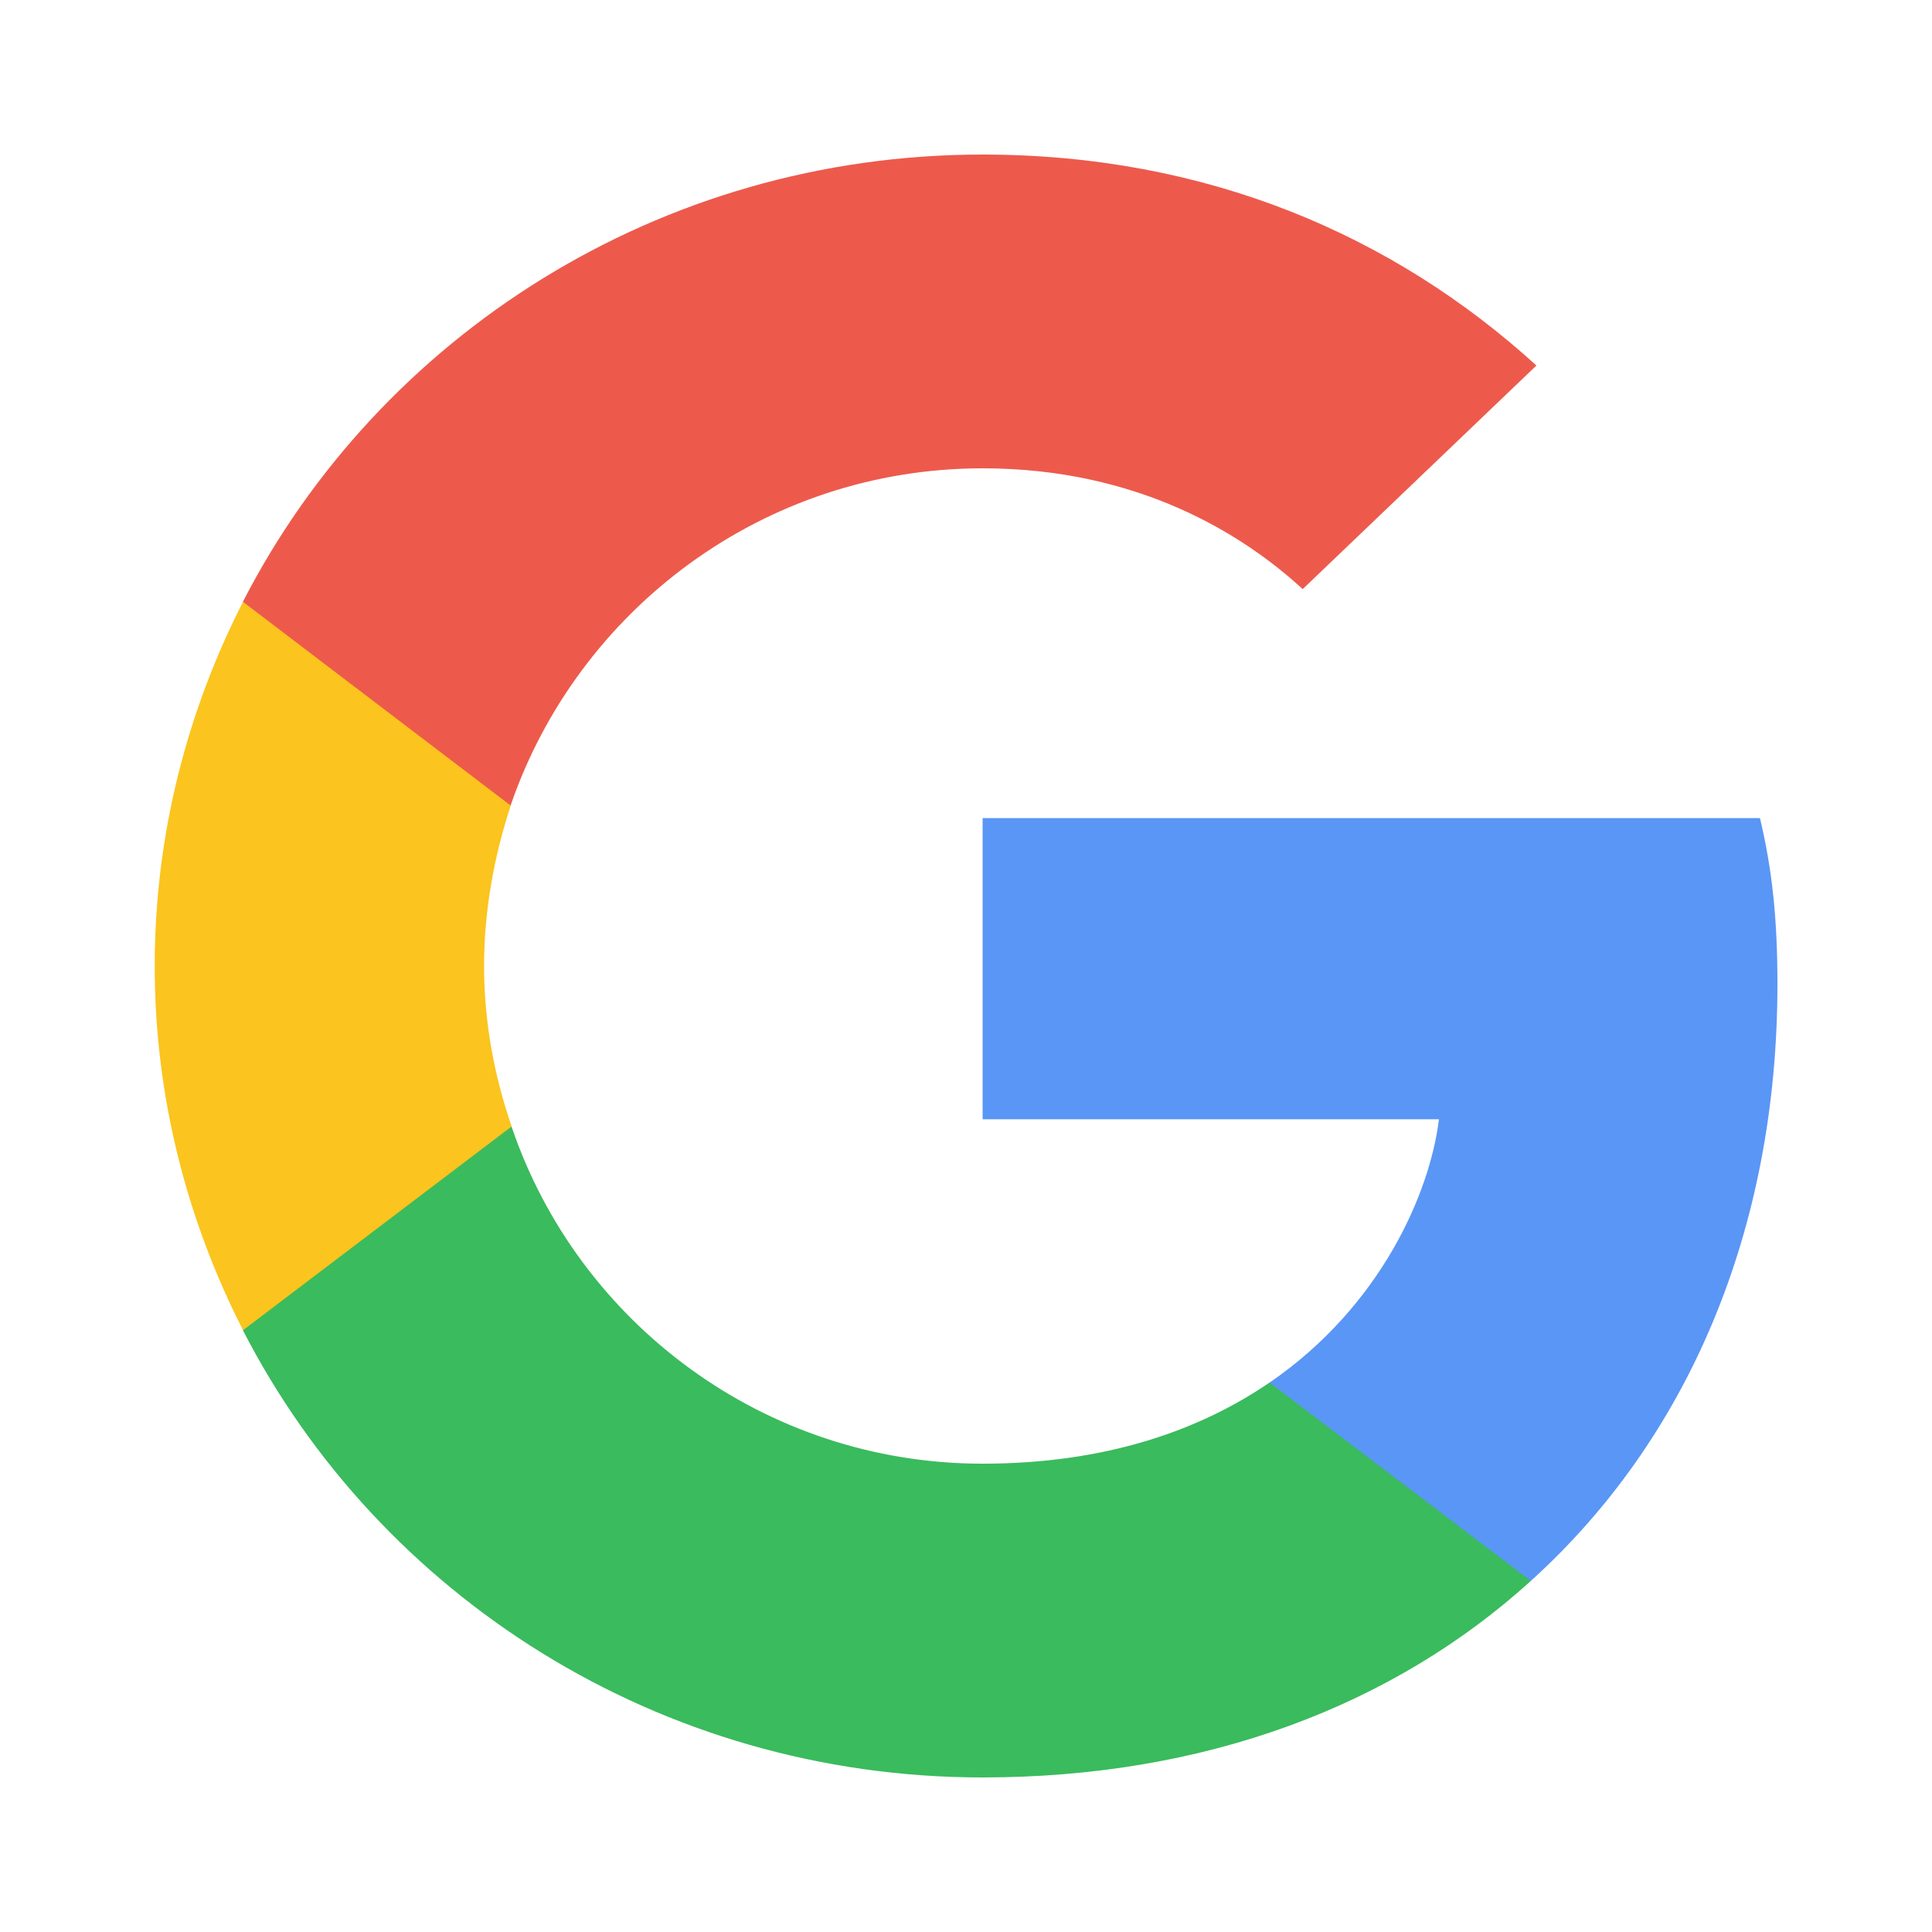 <svg width="25" height="25" viewBox="0 0 25 25" fill="none" xmlns="http://www.w3.org/2000/svg">
<path d="M23 12.733C23 11.87 22.929 11.24 22.774 10.586H12.715V14.483H18.62C18.501 15.451 17.858 16.91 16.429 17.89L16.409 18.02L19.59 20.435L19.81 20.456C21.834 18.625 23 15.93 23 12.733Z" fill="#5A96F5"/>
<path d="M12.714 23C15.607 23 18.035 22.067 19.809 20.457L16.428 17.89C15.524 18.508 14.309 18.94 12.714 18.94C9.881 18.94 7.476 17.108 6.619 14.577L6.493 14.587L3.186 17.096L3.143 17.213C4.904 20.643 8.524 23 12.714 23Z" fill="#3ABB5D"/>
<path d="M6.621 14.576C6.395 13.923 6.264 13.223 6.264 12.5C6.264 11.776 6.395 11.076 6.609 10.423L6.603 10.284L3.254 7.735L3.145 7.786C2.419 9.21 2.002 10.808 2.002 12.5C2.002 14.191 2.419 15.79 3.145 17.213L6.621 14.576Z" fill="#FBC41E"/>
<path d="M12.714 6.06C14.726 6.06 16.083 6.912 16.857 7.623L19.881 4.73C18.024 3.038 15.607 2 12.714 2C8.524 2 4.904 4.357 3.143 7.787L6.607 10.423C7.476 7.892 9.881 6.06 12.714 6.06Z" fill="#ED5A4C"/>
</svg>
